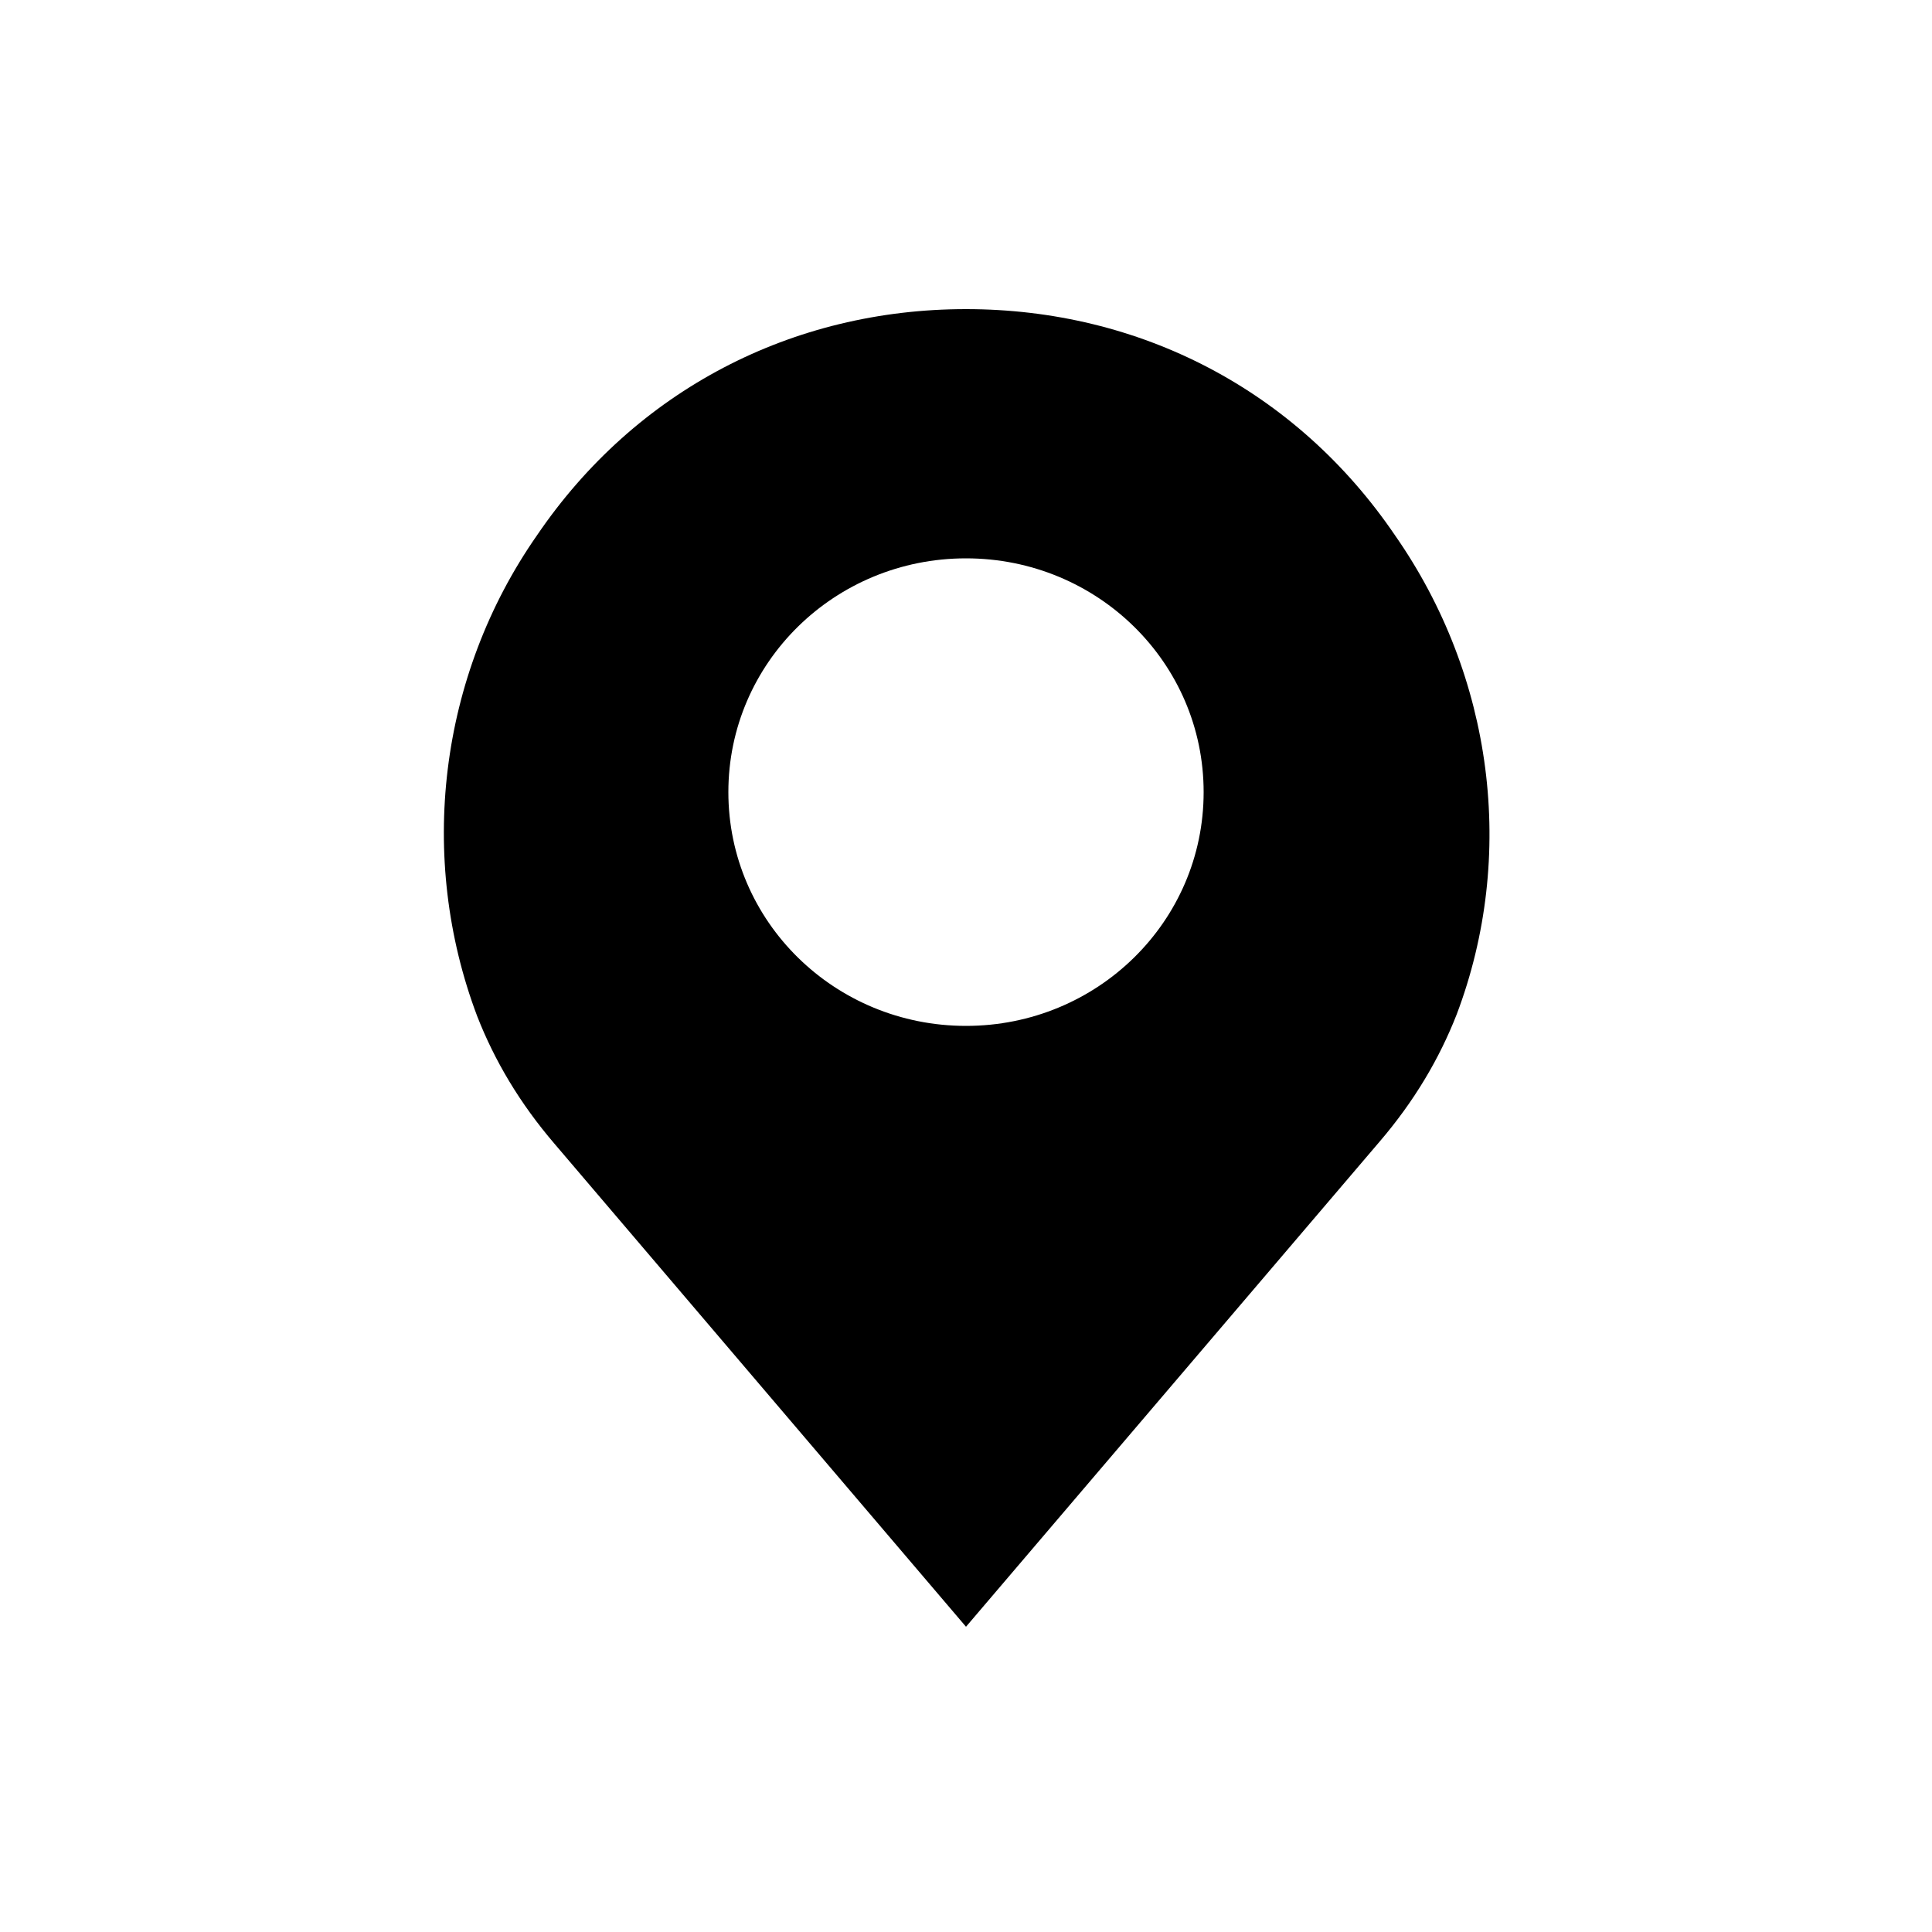 <svg xmlns="http://www.w3.org/2000/svg" xmlns:xlink="http://www.w3.org/1999/xlink" version="1.1" x="0px" y="0px" viewBox="0 0 100 100" style="enable-background:new 0 0 100 100;" xml:space="preserve"><path d="M72.2,27.7C67.1,20.2,59,16,50,16c-9,0-17.1,4.2-22.2,11.7c-5.1,7.3-6.2,16.7-3.1,24.9c0.9,2.3,2.2,4.5,4,6.6  L50,84.2l21.4-25.1l0,0c1.8-2.1,3.1-4.3,4-6.6C78.5,44.3,77.3,35,72.2,27.7z M50,53.1c-6.8,0-12.3-5.4-12.3-12.1S43.2,28.9,50,28.9  S62.3,34.3,62.3,41S56.8,53.1,50,53.1z"></path></svg>